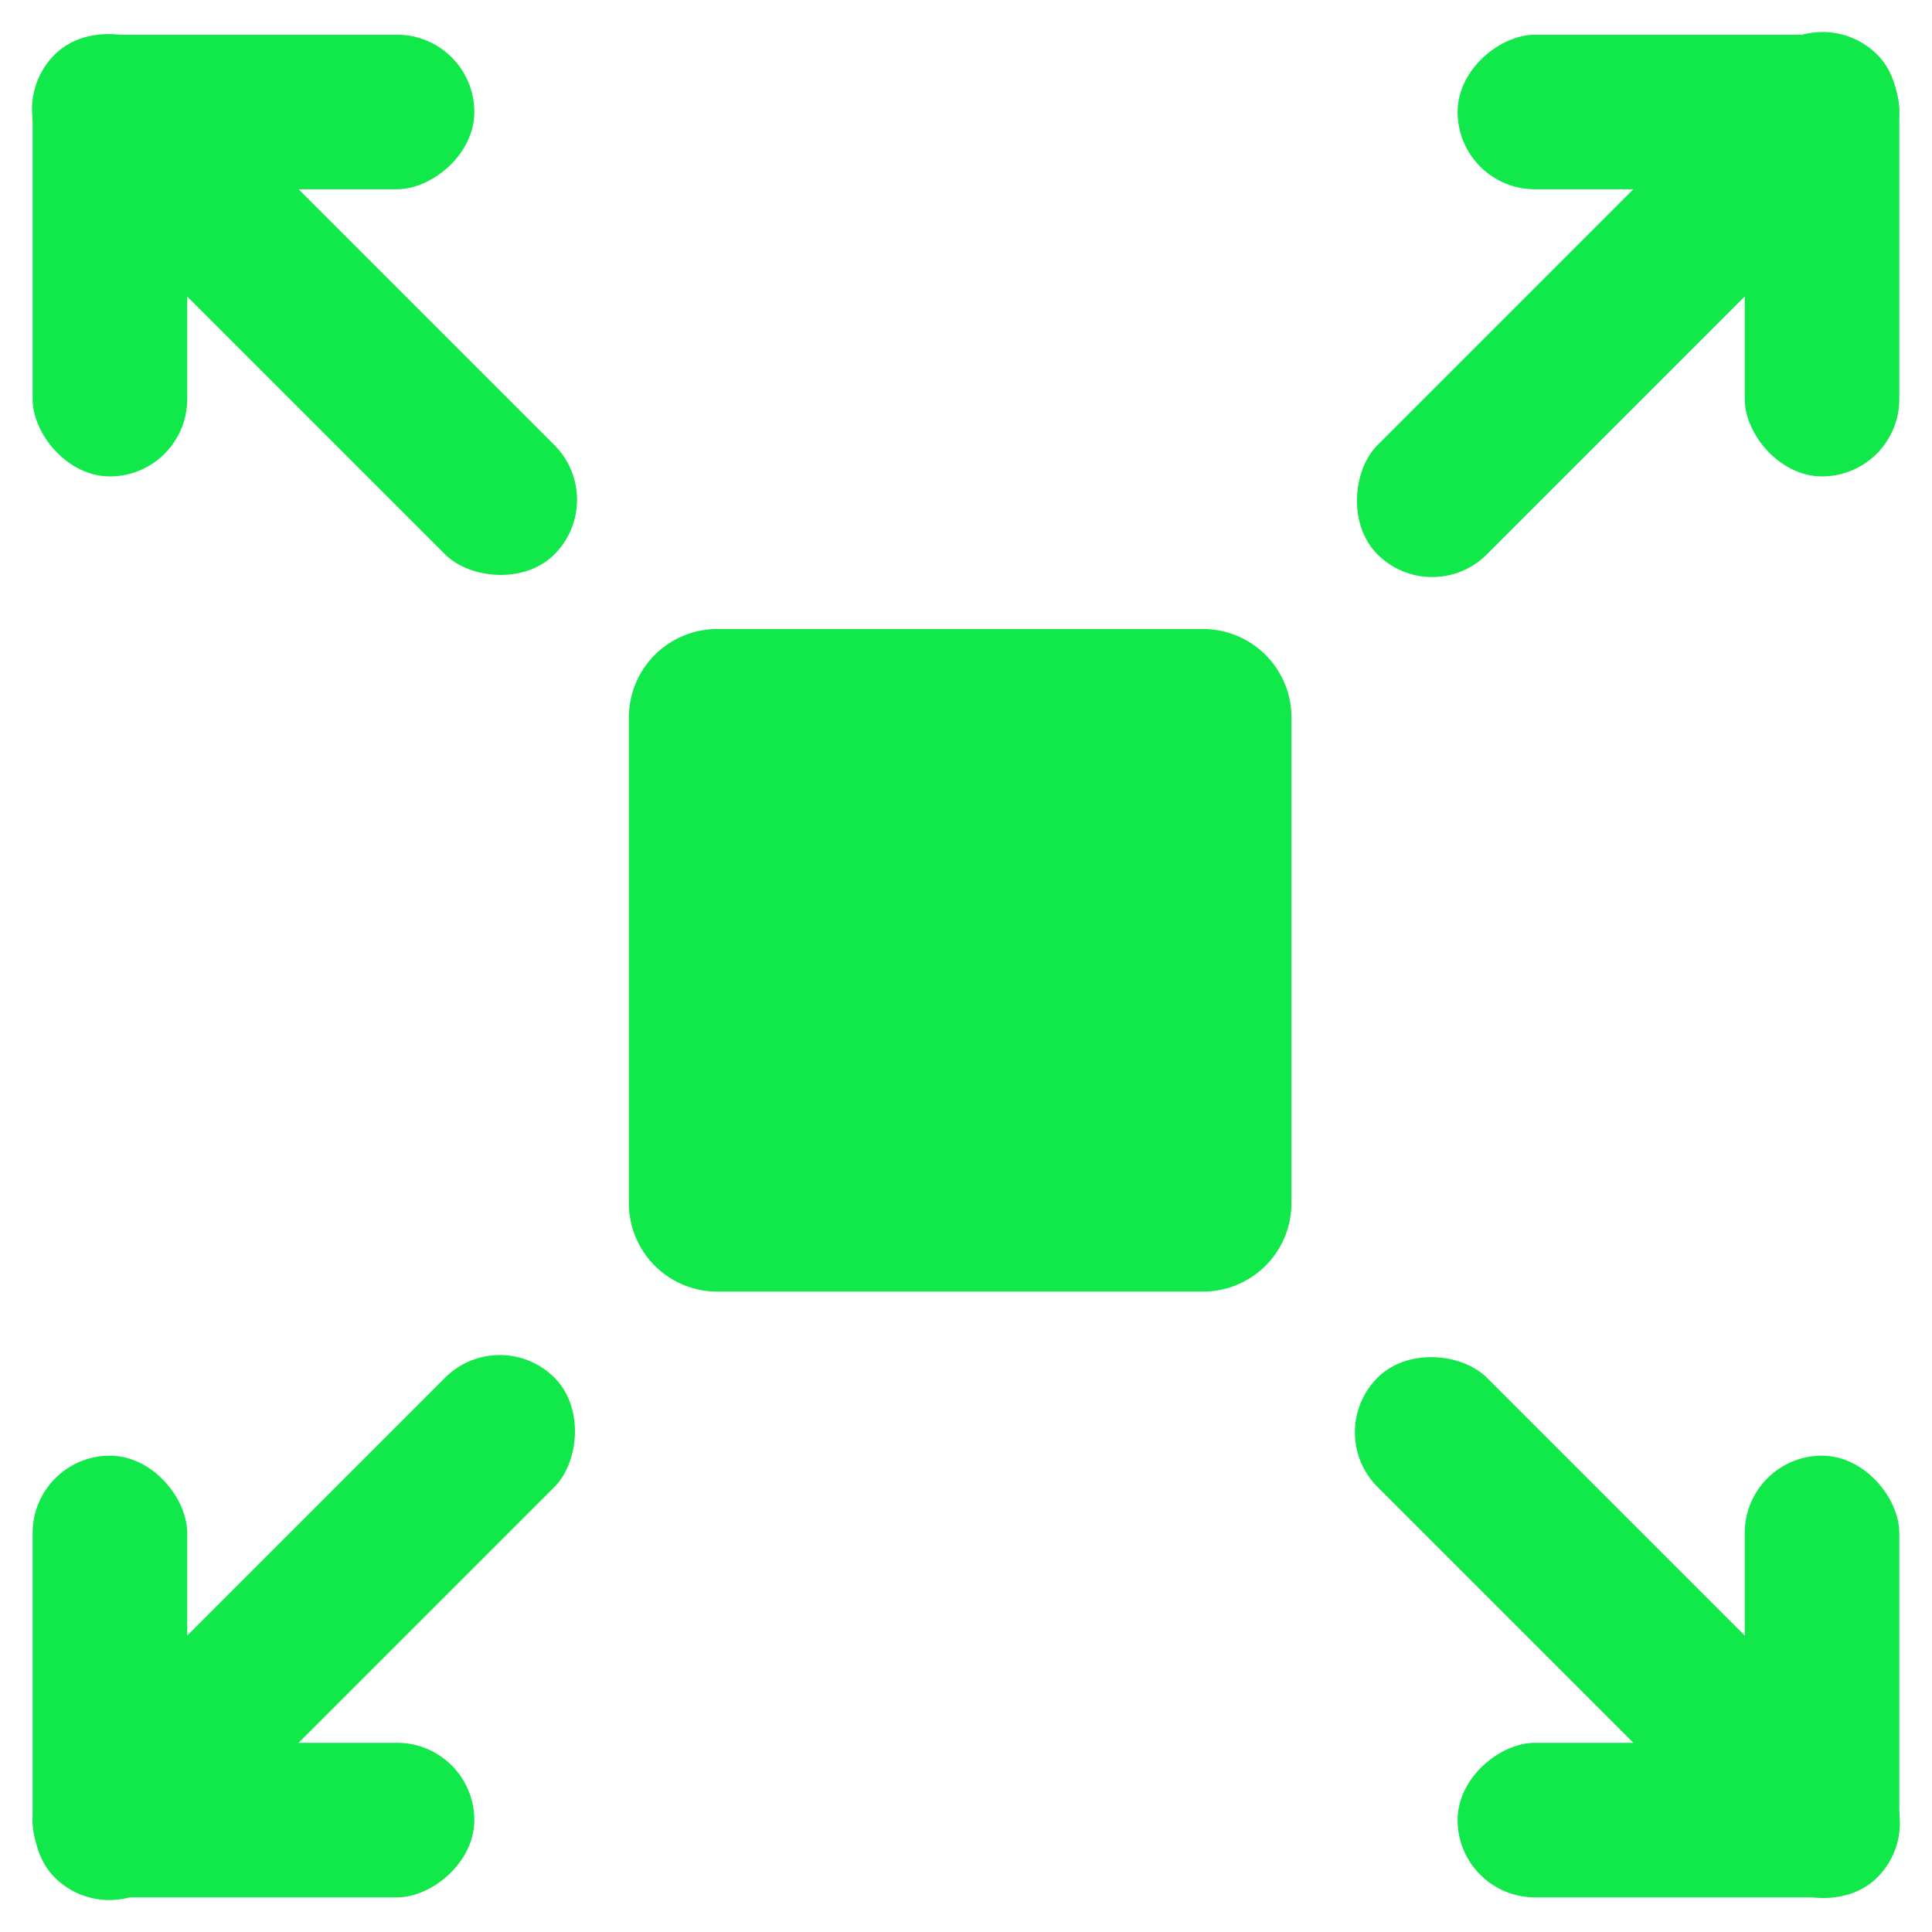 <svg xmlns="http://www.w3.org/2000/svg" width="25.999" height="26" viewBox="0 0 25.999 26"><defs><style>.a{fill:#11e84a;}</style></defs><g transform="translate(-13.262 -13.26)"><g transform="translate(13.262 13.26)"><rect class="a" width="2.08" height="9.511" rx="1.04" transform="translate(8.196 6.725) rotate(135)"/><rect class="a" width="2.08" height="5.944" rx="1.04" transform="translate(6.383 0.467) rotate(90)"/><rect class="a" width="2.08" height="5.944" rx="1.04" transform="translate(0.439 0.467)"/></g><g transform="translate(13.262 31.064)"><rect class="a" width="2.08" height="9.511" rx="1.04" transform="translate(1.471 8.196) rotate(-135)"/><rect class="a" width="2.08" height="5.944" rx="1.04" transform="translate(0.439 7.729) rotate(-90)"/><rect class="a" width="2.08" height="5.944" rx="1.04" transform="translate(0.439 1.785)"/></g><g transform="translate(31.064 13.26)"><rect class="a" width="2.08" height="9.511" rx="1.04" transform="translate(6.725 0) rotate(45)"/><rect class="a" width="2.08" height="5.944" rx="1.04" transform="translate(7.757 0.467) rotate(90)"/><rect class="a" width="2.08" height="5.944" rx="1.04" transform="translate(5.677 0.467)"/></g><g transform="translate(31.064 31.064)"><rect class="a" width="2.08" height="9.511" rx="1.04" transform="translate(0 1.471) rotate(-45)"/><rect class="a" width="2.08" height="5.944" rx="1.04" transform="translate(1.813 7.729) rotate(-90)"/><rect class="a" width="2.08" height="5.944" rx="1.04" transform="translate(5.677 1.785)"/></g><path class="a" d="M1.189,0H7.727A1.189,1.189,0,0,1,8.916,1.189V7.727A1.189,1.189,0,0,1,7.727,8.916H1.189A1.189,1.189,0,0,1,0,7.727V1.189A1.189,1.189,0,0,1,1.189,0Z" transform="translate(21.725 21.725)"/></g></svg>